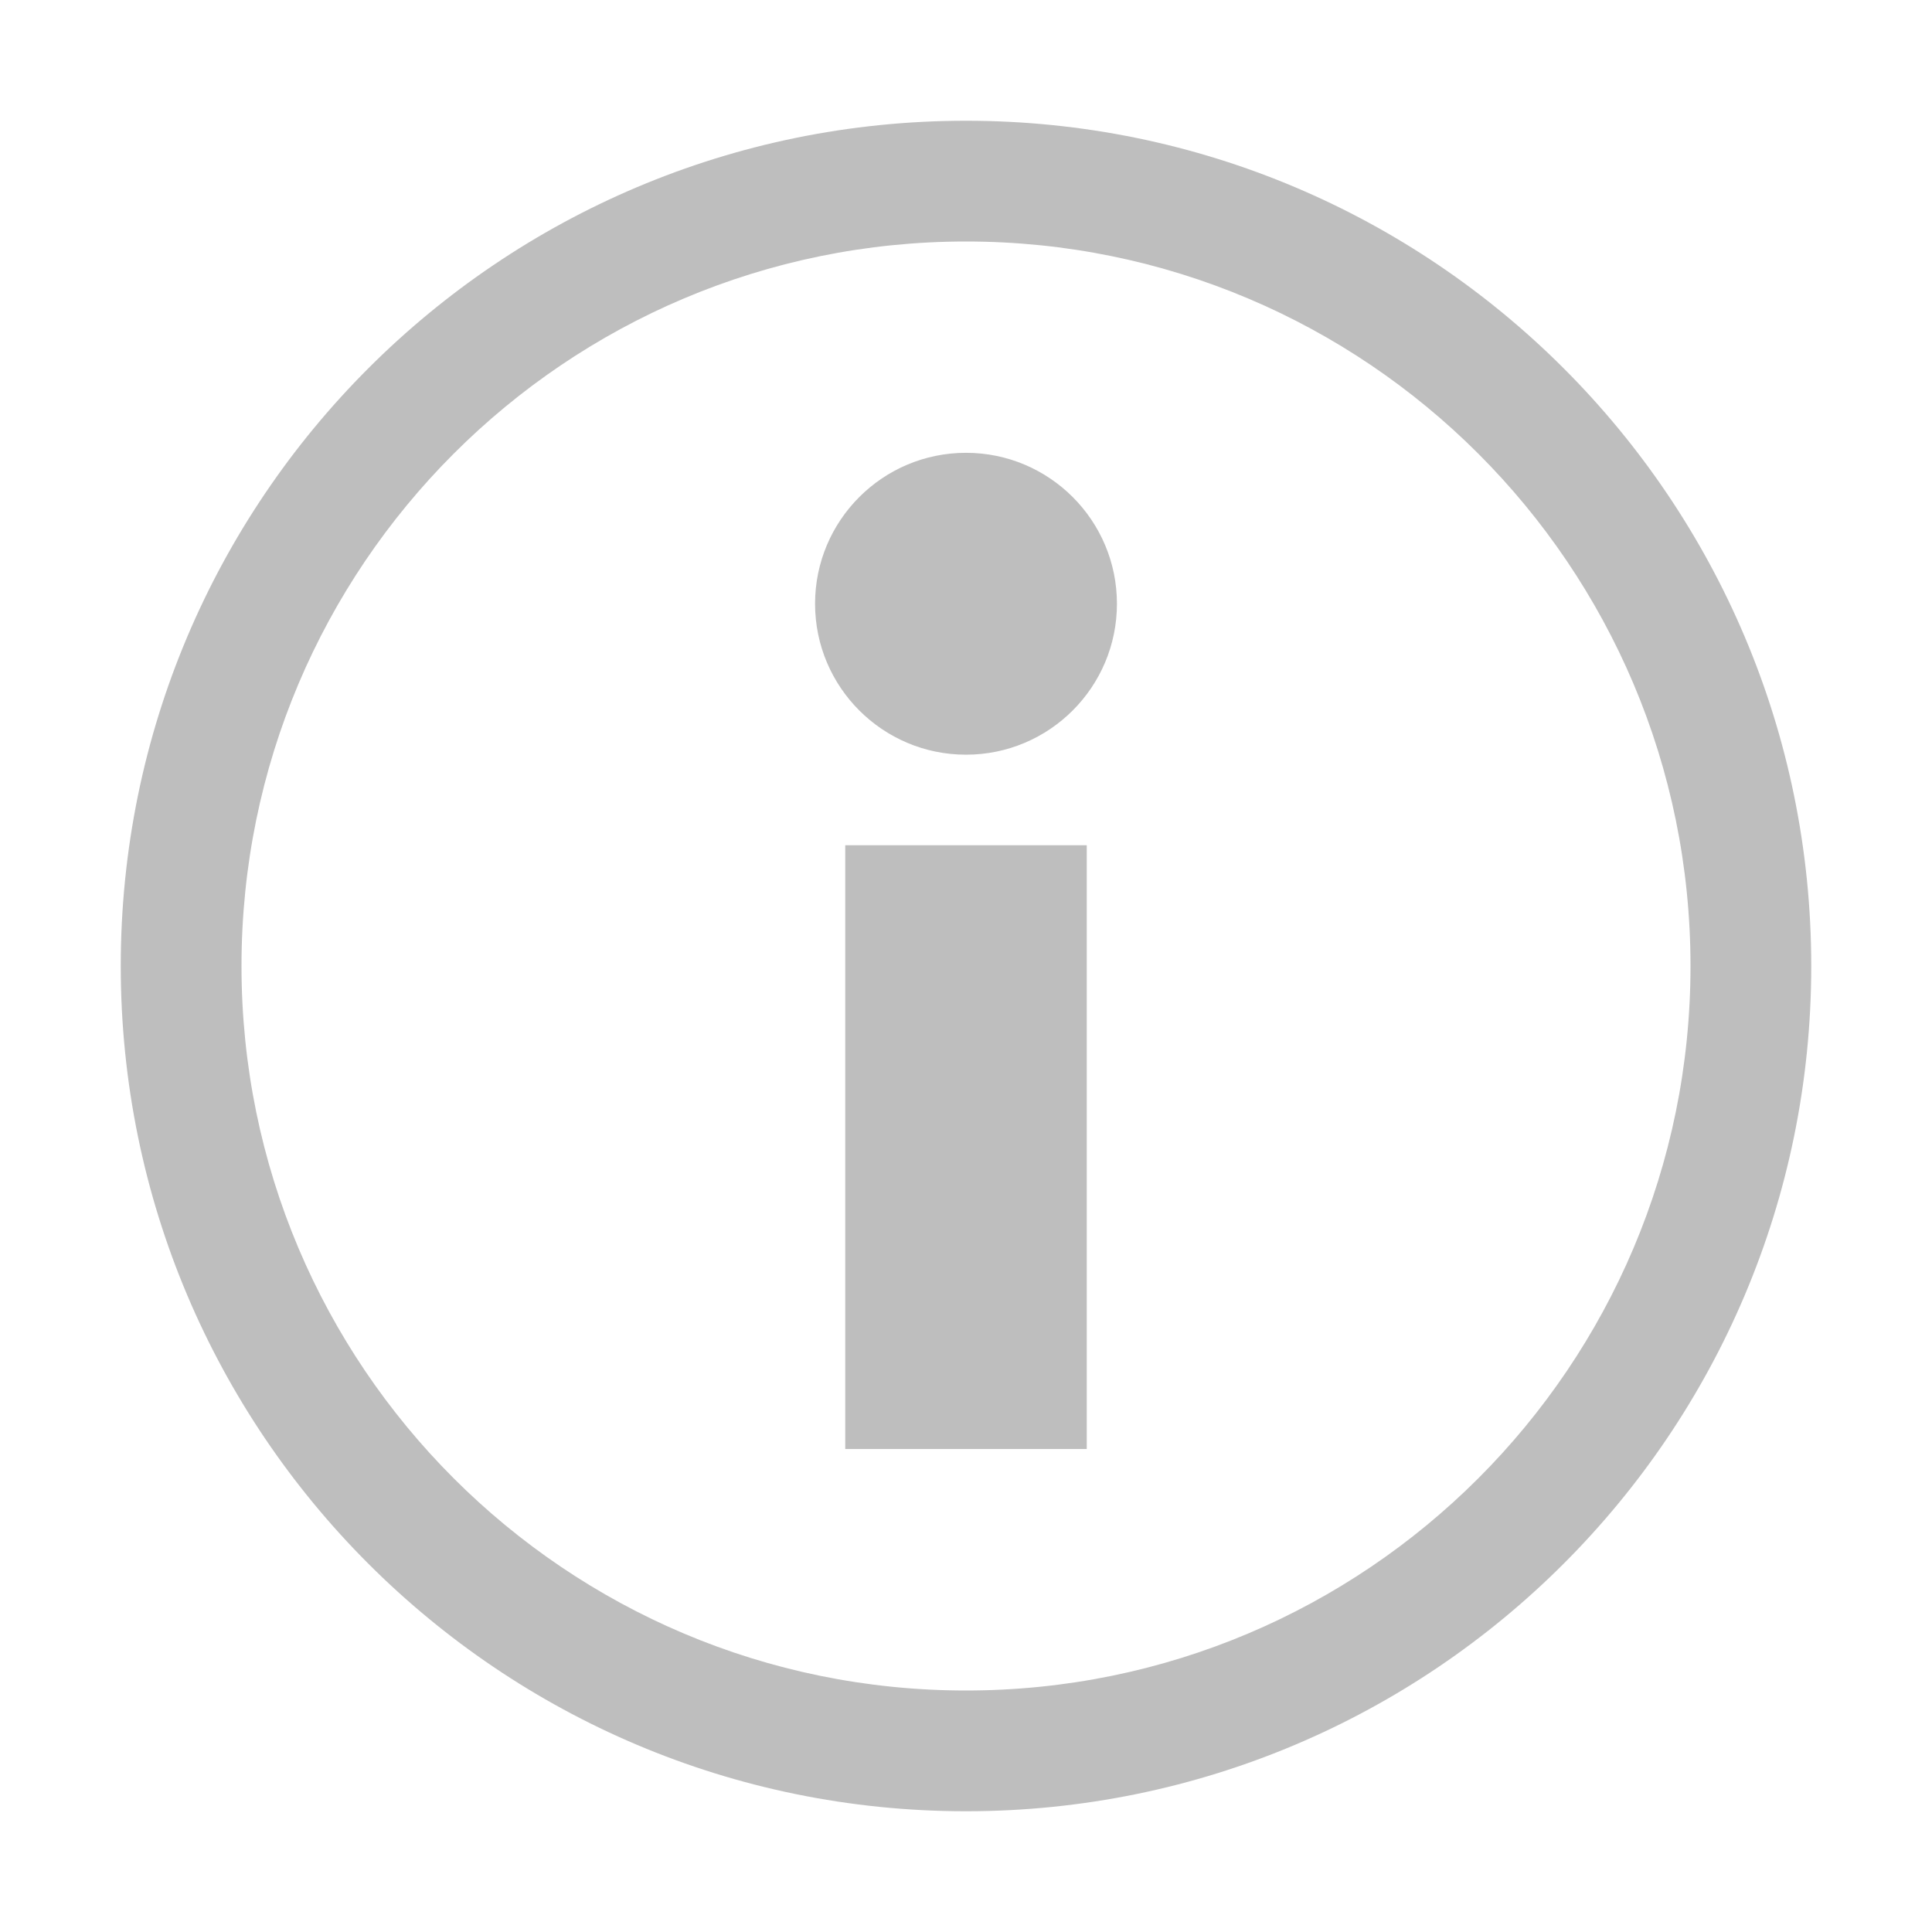 <?xml version="1.0" encoding="UTF-8" standalone="no"?>
<svg
   xmlns:osb="http://www.openswatchbook.org/uri/2009/osb"
   xmlns:dc="http://purl.org/dc/elements/1.1/"
   xmlns:cc="http://creativecommons.org/ns#"
   xmlns:rdf="http://www.w3.org/1999/02/22-rdf-syntax-ns#"
   xmlns:svg="http://www.w3.org/2000/svg"
   xmlns="http://www.w3.org/2000/svg"
   width="16"
   version="1.1"
   style="enable-background:new"
   id="svg7384"
   height="16">
  <title
     id="title8473">Moka Symbolic Icon Theme</title>
  <defs
     id="defs7386">
    <linearGradient
       osb:paint="solid"
       id="linearGradient5606">
      <stop
         style="stop-color:#000000;stop-opacity:1;"
         offset="0"
         id="stop5608" />
    </linearGradient>
    <filter
       style="color-interpolation-filters:sRGB"
       id="filter7554">
      <feBlend
         mode="darken"
         in2="BackgroundImage"
         id="feBlend7556" />
    </filter>
  </defs>
  <g
     transform="translate(-501,328.003)"
     style="display:inline"
     id="layer9">
    <g
       transform="translate(461,-846.003)"
       style="color:#bebebe;display:inline;visibility:visible;fill:none;stroke:none;stroke-width:1.781;marker:none"
       id="g5648" />
    <path
       style="fill:#bebebe;fill-opacity:1;stroke:none"
       id="path5652"
       d="m 509,-327.003 c -3.866,0 -7,3.134 -7,7 0,3.866 3.134,7 7,7 3.866,0 7,-3.134 7,-7 0,-3.866 -3.134,-7 -7,-7 z m 0,1 c 3.314,0 6,2.686 6,6 0,3.314 -2.686,6 -6,6 -3.314,0 -6,-2.686 -6,-6 0,-3.314 2.686,-6 6,-6 z m 0,1.75 c -0.69,0 -1.25,0.56 -1.25,1.25 0,0.69 0.56,1.25 1.25,1.25 0.69,0 1.25,-0.56 1.25,-1.25 0,-0.69 -0.56,-1.25 -1.25,-1.25 z m -1,3.25 0,5 2,0 0,-5 -1,0 -1,0 z" />
  </g>
  <g
     transform="translate(-501,328.003)"
     style="display:inline;filter:url(#filter7554)"
     id="layer10" />
  <g
     transform="translate(-260,-288.997)"
     style="display:inline"
     id="layer1" />
  <g
     transform="translate(-501,328.003)"
     style="display:inline"
     id="layer14" />
  <g
     transform="translate(-501,328.003)"
     style="display:inline"
     id="layer15" />
  <g
     transform="translate(-501,328.003)"
     style="display:inline"
     id="g71291" />
  <g
     transform="translate(-260,-138.997)"
     style="display:inline"
     id="layer2" />
  <g
     transform="translate(-260,-138.997)"
     style="display:inline"
     id="g6058" />
  <g
     transform="translate(-501,328.003)"
     style="display:inline"
     id="layer12" />
</svg>

